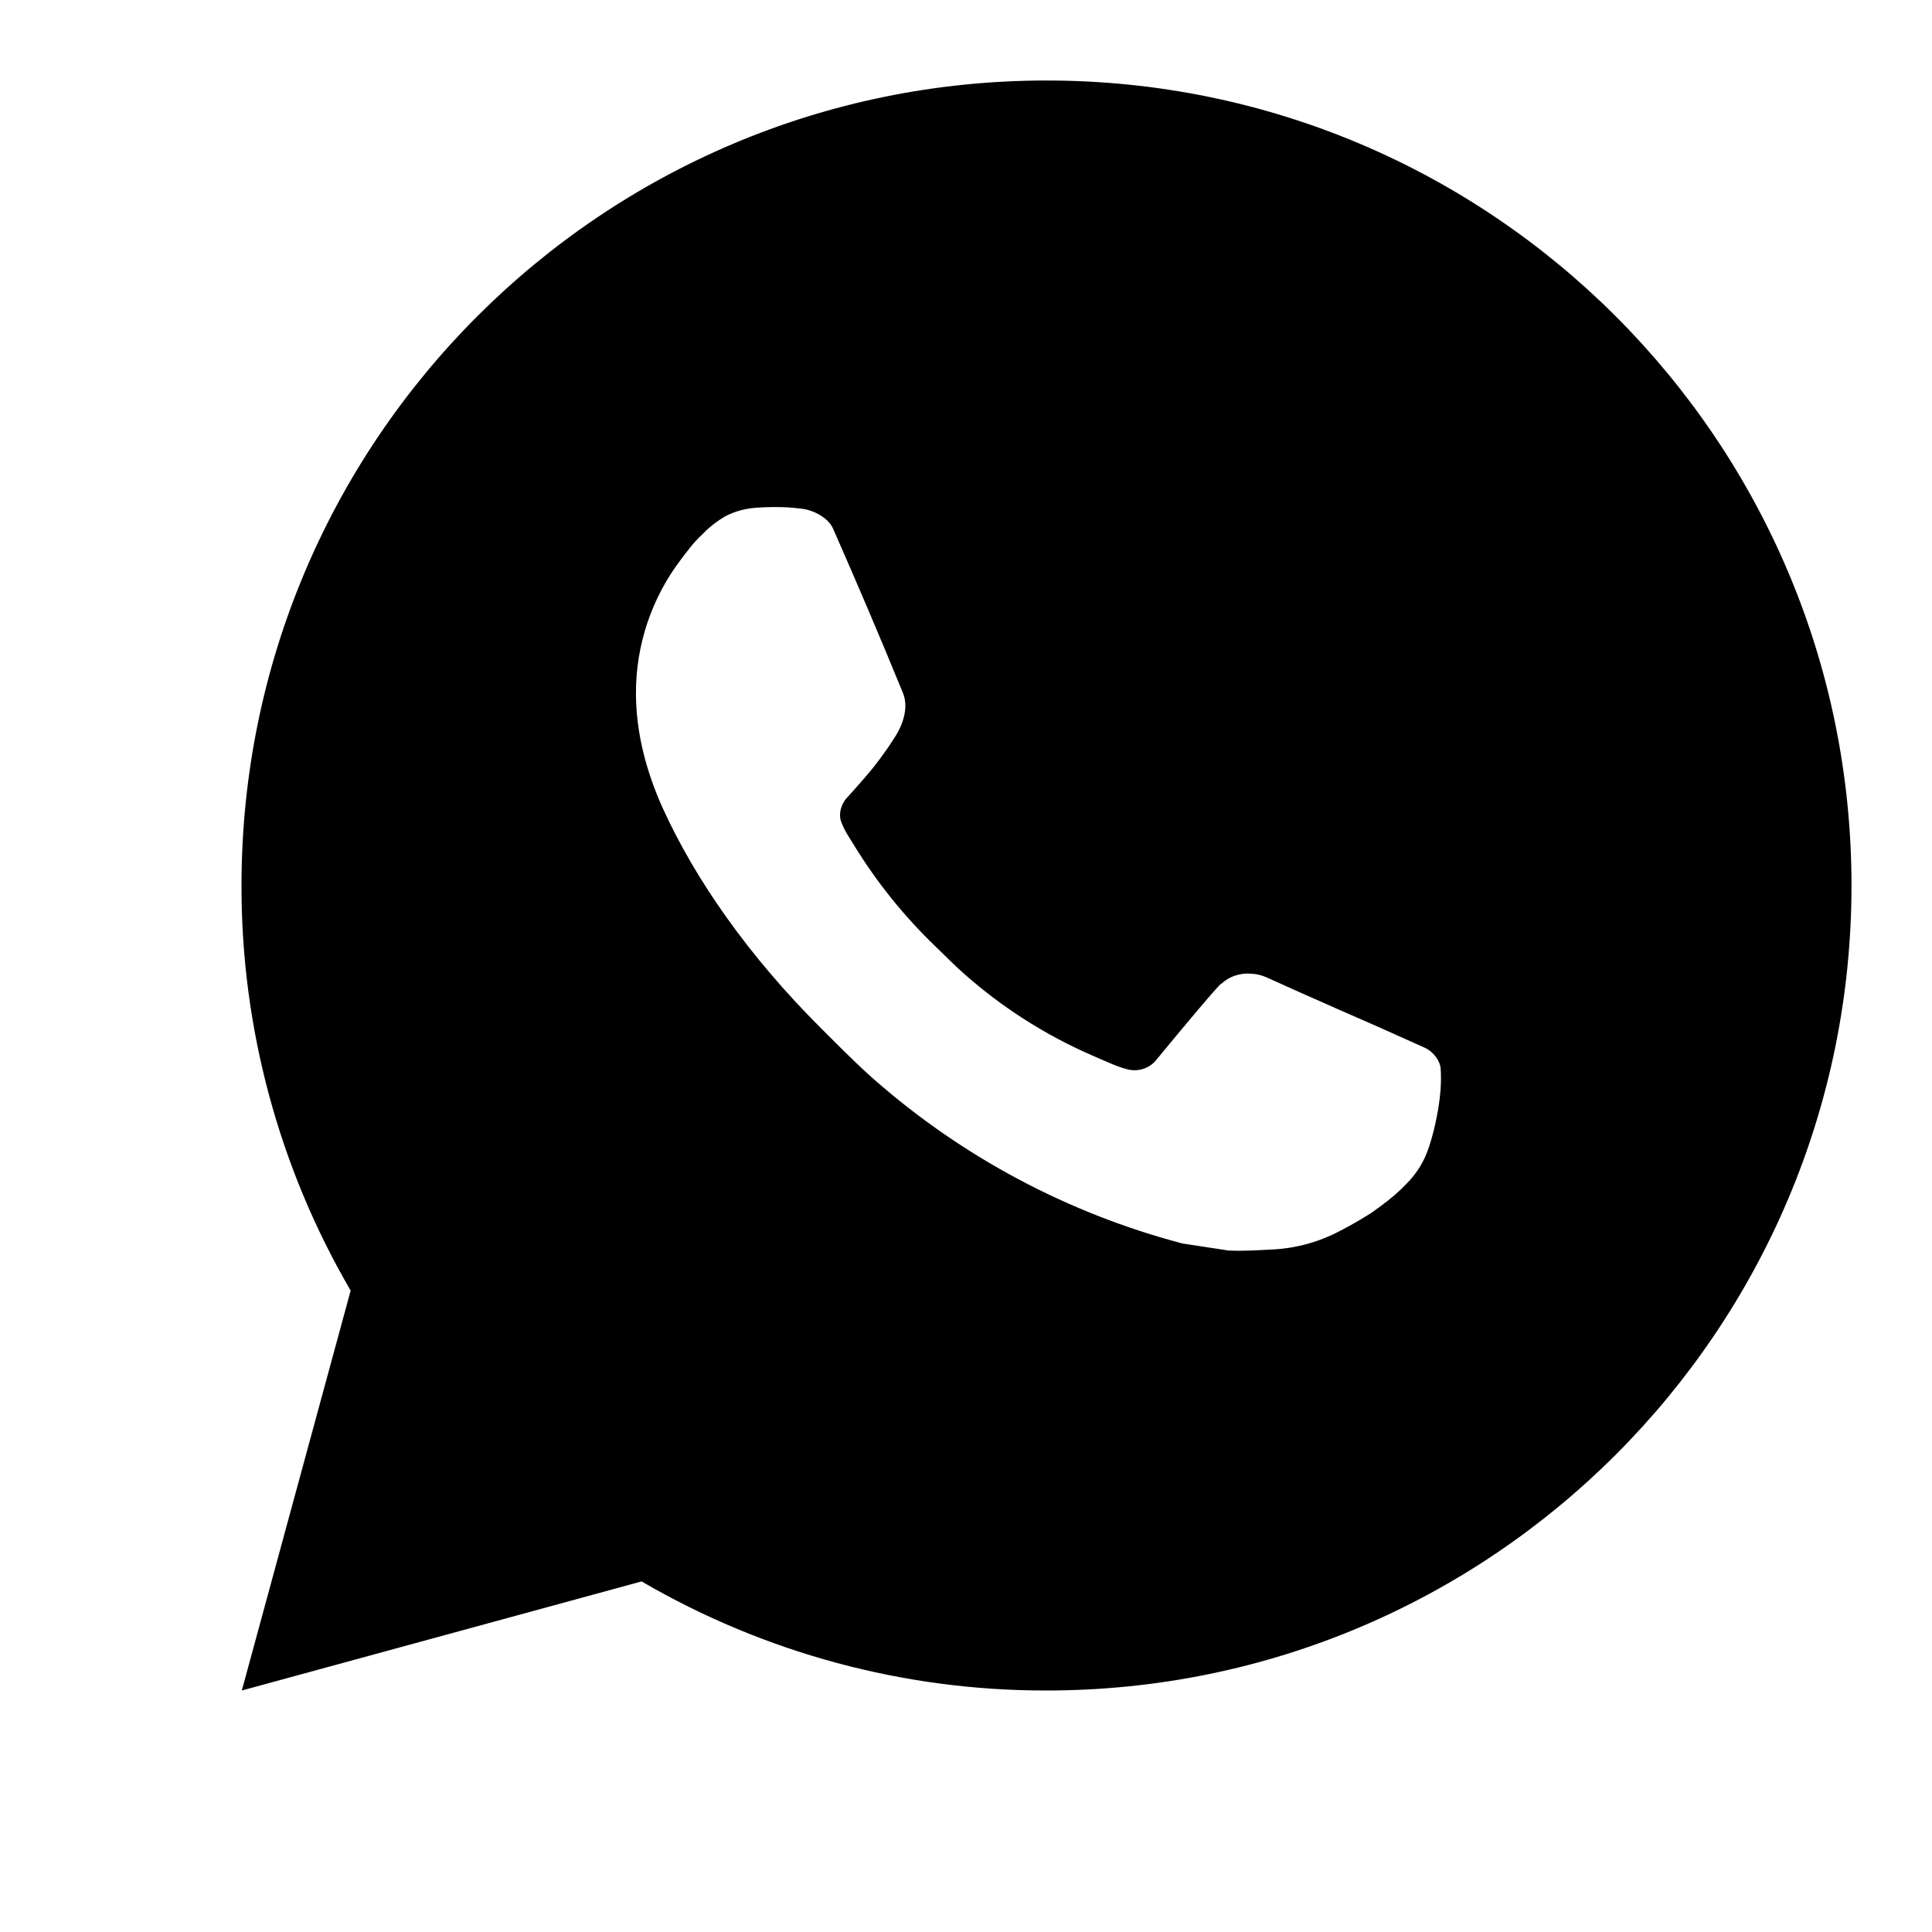 <svg viewBox="0 0 24 24" fill="currentColor" xmlns="http://www.w3.org/2000/svg">
<path d="M3.004 21L4.356 16.032C3.465 14.505 2.997 12.768 3 11C3 5.477 7.477 1 13 1C18.523 1 23 5.477 23 11C23 16.523 18.523 21 13 21C11.233 21.003 9.497 20.535 7.97 19.645L3.004 21ZM9.391 6.308C9.262 6.316 9.136 6.35 9.02 6.408C8.912 6.469 8.813 6.546 8.726 6.636C8.606 6.749 8.538 6.847 8.465 6.942C8.096 7.423 7.897 8.013 7.9 8.62C7.902 9.11 8.03 9.587 8.23 10.033C8.639 10.935 9.312 11.89 10.201 12.775C10.415 12.988 10.624 13.202 10.849 13.401C11.953 14.373 13.268 15.073 14.689 15.447L15.258 15.534C15.443 15.544 15.628 15.53 15.814 15.521C16.105 15.506 16.39 15.427 16.647 15.29C16.778 15.223 16.906 15.149 17.03 15.07C17.03 15.07 17.073 15.042 17.155 14.98C17.29 14.88 17.373 14.809 17.485 14.692C17.568 14.606 17.64 14.505 17.695 14.39C17.773 14.227 17.851 13.916 17.883 13.657C17.907 13.459 17.9 13.351 17.897 13.284C17.893 13.177 17.804 13.066 17.707 13.019L17.125 12.758C17.125 12.758 16.255 12.379 15.724 12.137C15.668 12.113 15.608 12.099 15.547 12.096C15.479 12.089 15.41 12.097 15.345 12.119C15.279 12.14 15.22 12.176 15.169 12.223V12.221C15.164 12.221 15.097 12.278 14.374 13.154C14.333 13.21 14.276 13.252 14.21 13.275C14.145 13.298 14.074 13.301 14.006 13.284C13.941 13.267 13.877 13.245 13.815 13.218C13.691 13.166 13.648 13.146 13.563 13.109L13.558 13.107C12.986 12.857 12.457 12.52 11.988 12.107C11.862 11.997 11.745 11.877 11.625 11.761C11.232 11.384 10.889 10.958 10.605 10.493L10.546 10.398C10.504 10.334 10.47 10.265 10.444 10.193C10.406 10.046 10.505 9.928 10.505 9.928C10.505 9.928 10.748 9.662 10.861 9.518C10.955 9.398 11.043 9.274 11.124 9.145C11.242 8.955 11.279 8.76 11.217 8.609C10.937 7.925 10.647 7.244 10.349 6.568C10.29 6.434 10.115 6.338 9.956 6.319C9.902 6.313 9.848 6.307 9.794 6.303C9.66 6.296 9.525 6.298 9.391 6.307V6.308Z" fill="currentColor"></path>
</svg>
